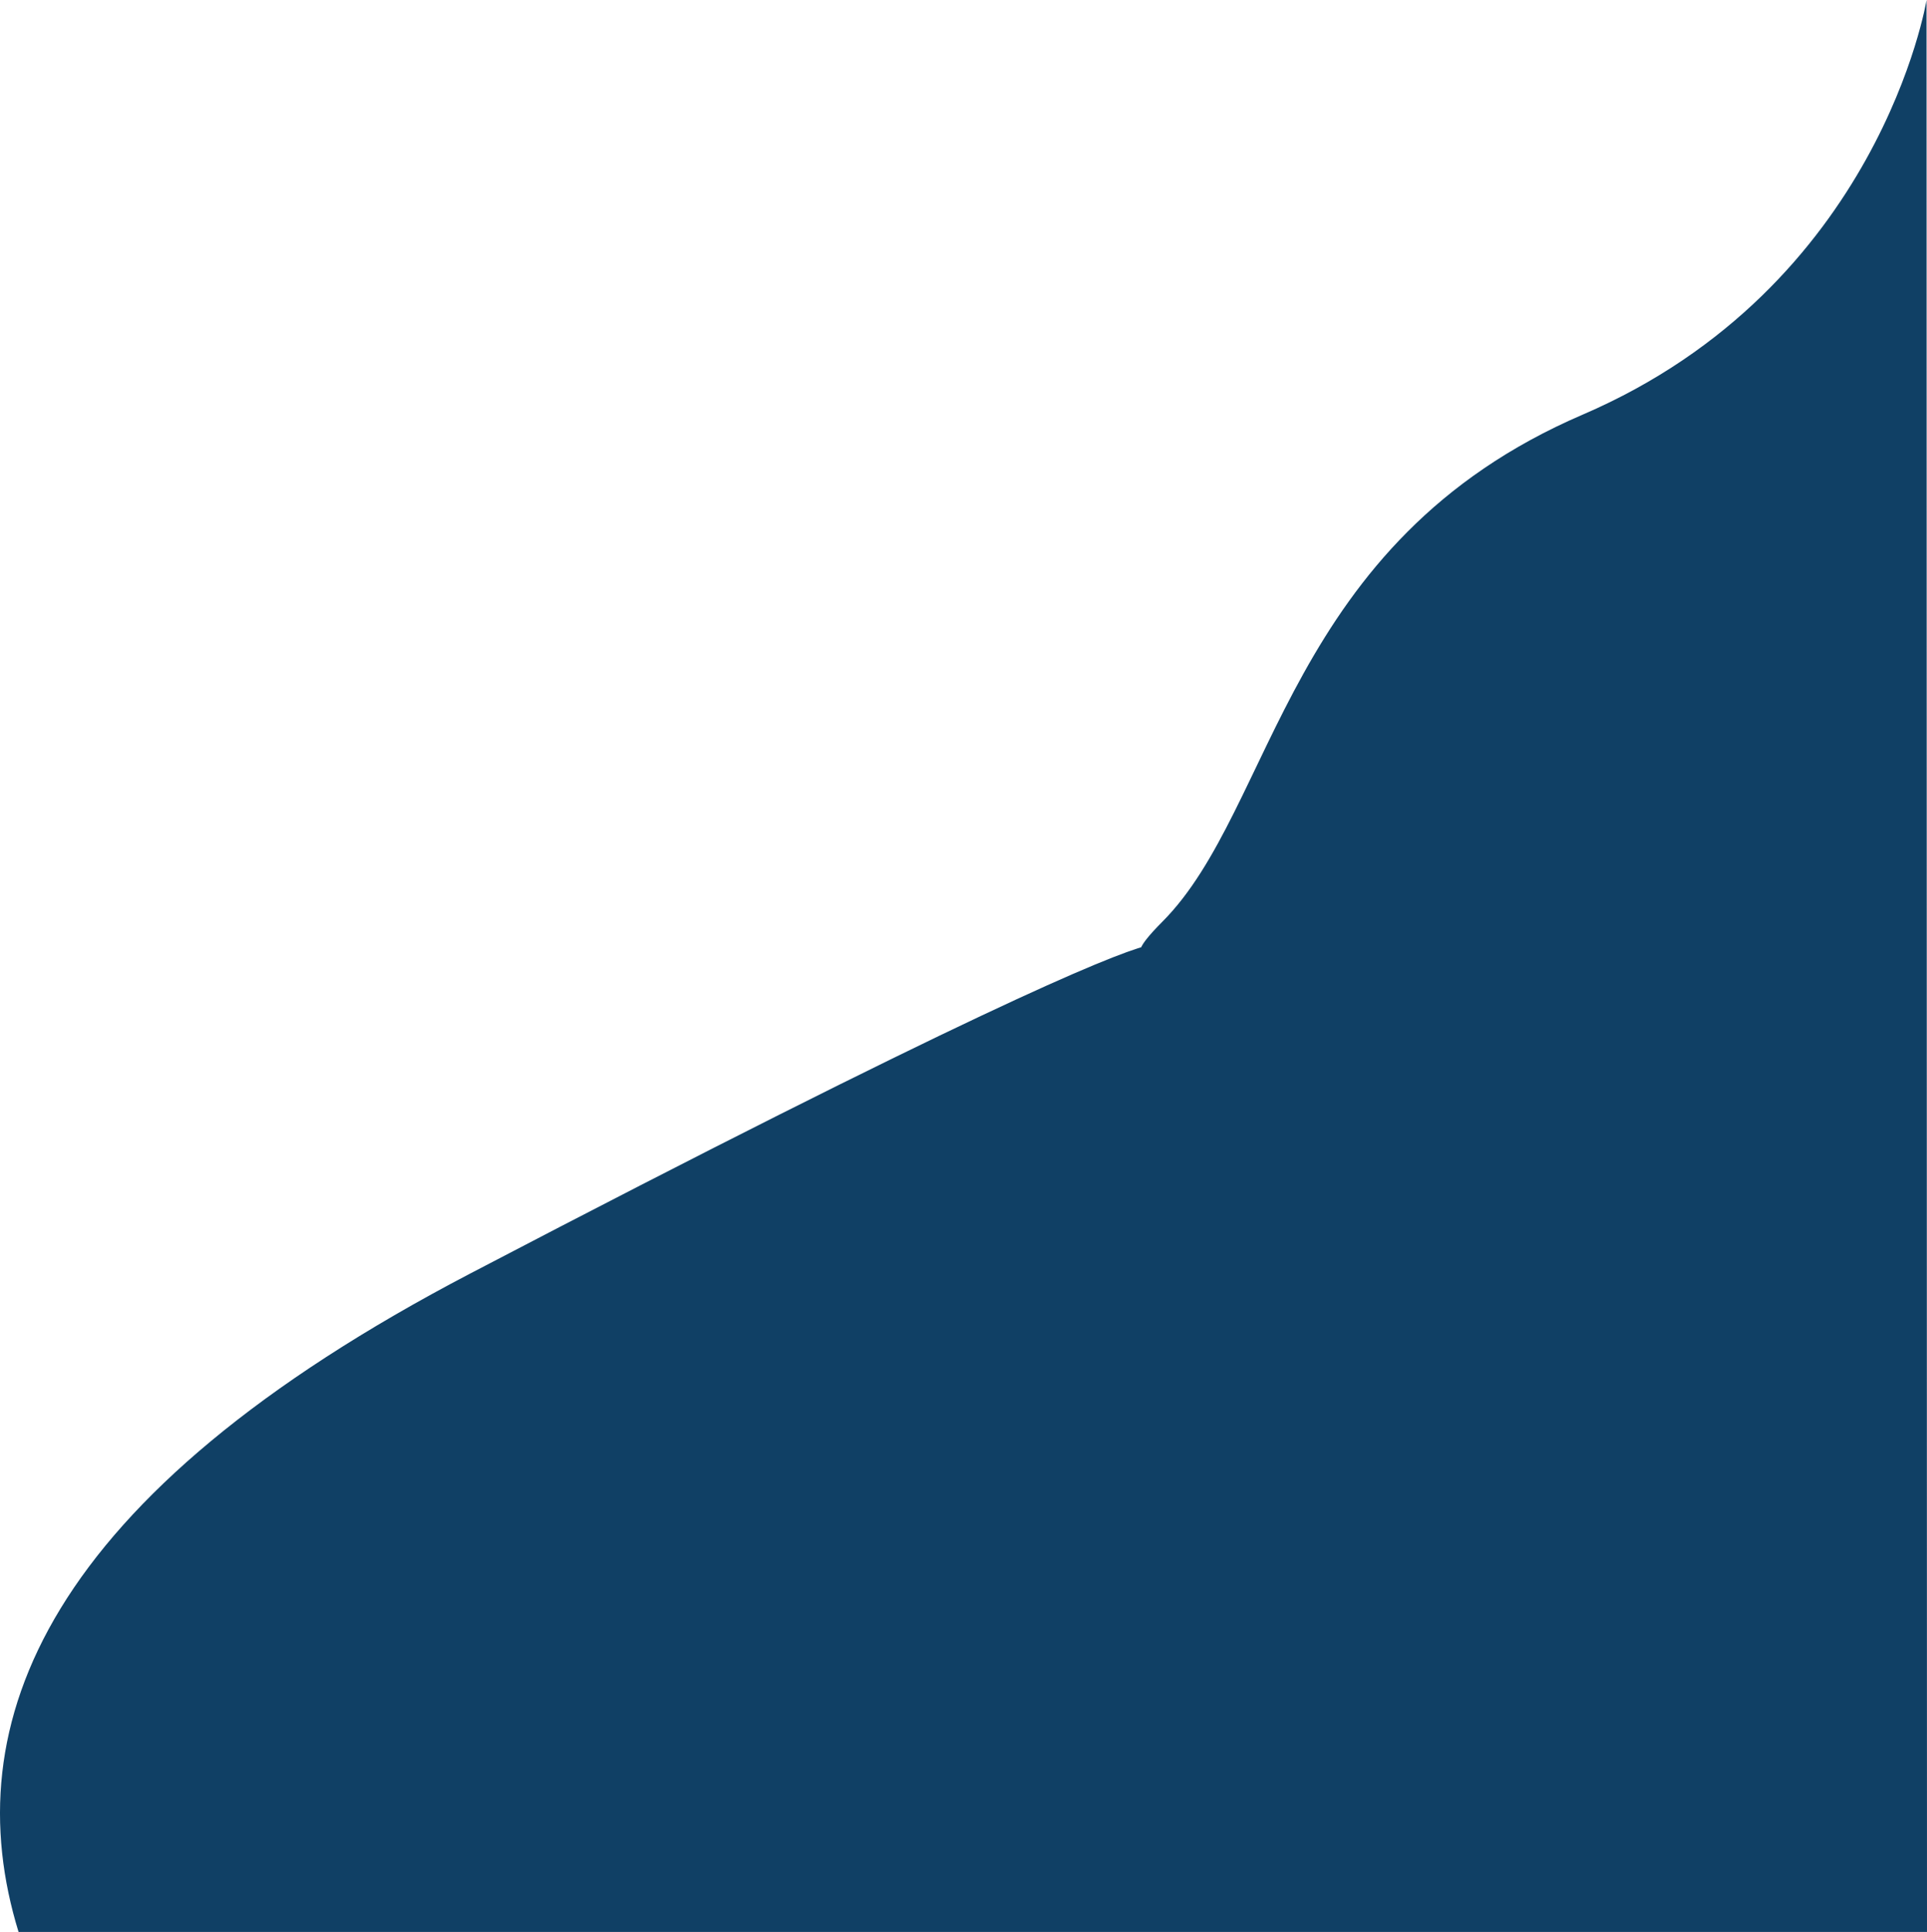 <svg width="847" height="849" viewBox="0 0 847 849" fill="none" xmlns="http://www.w3.org/2000/svg">
<path d="M846.8 0C846.8 0 847 818.5 847 849H8.155C-19.95 757.665 19.503 657.445 206.742 559.634C642.242 332.134 461.161 455.009 510.96 405.009C560.76 355.009 564.945 238.41 695.614 182.233C826.284 126.056 846.8 0 846.8 0Z" fill="#104065"/>
</svg>
